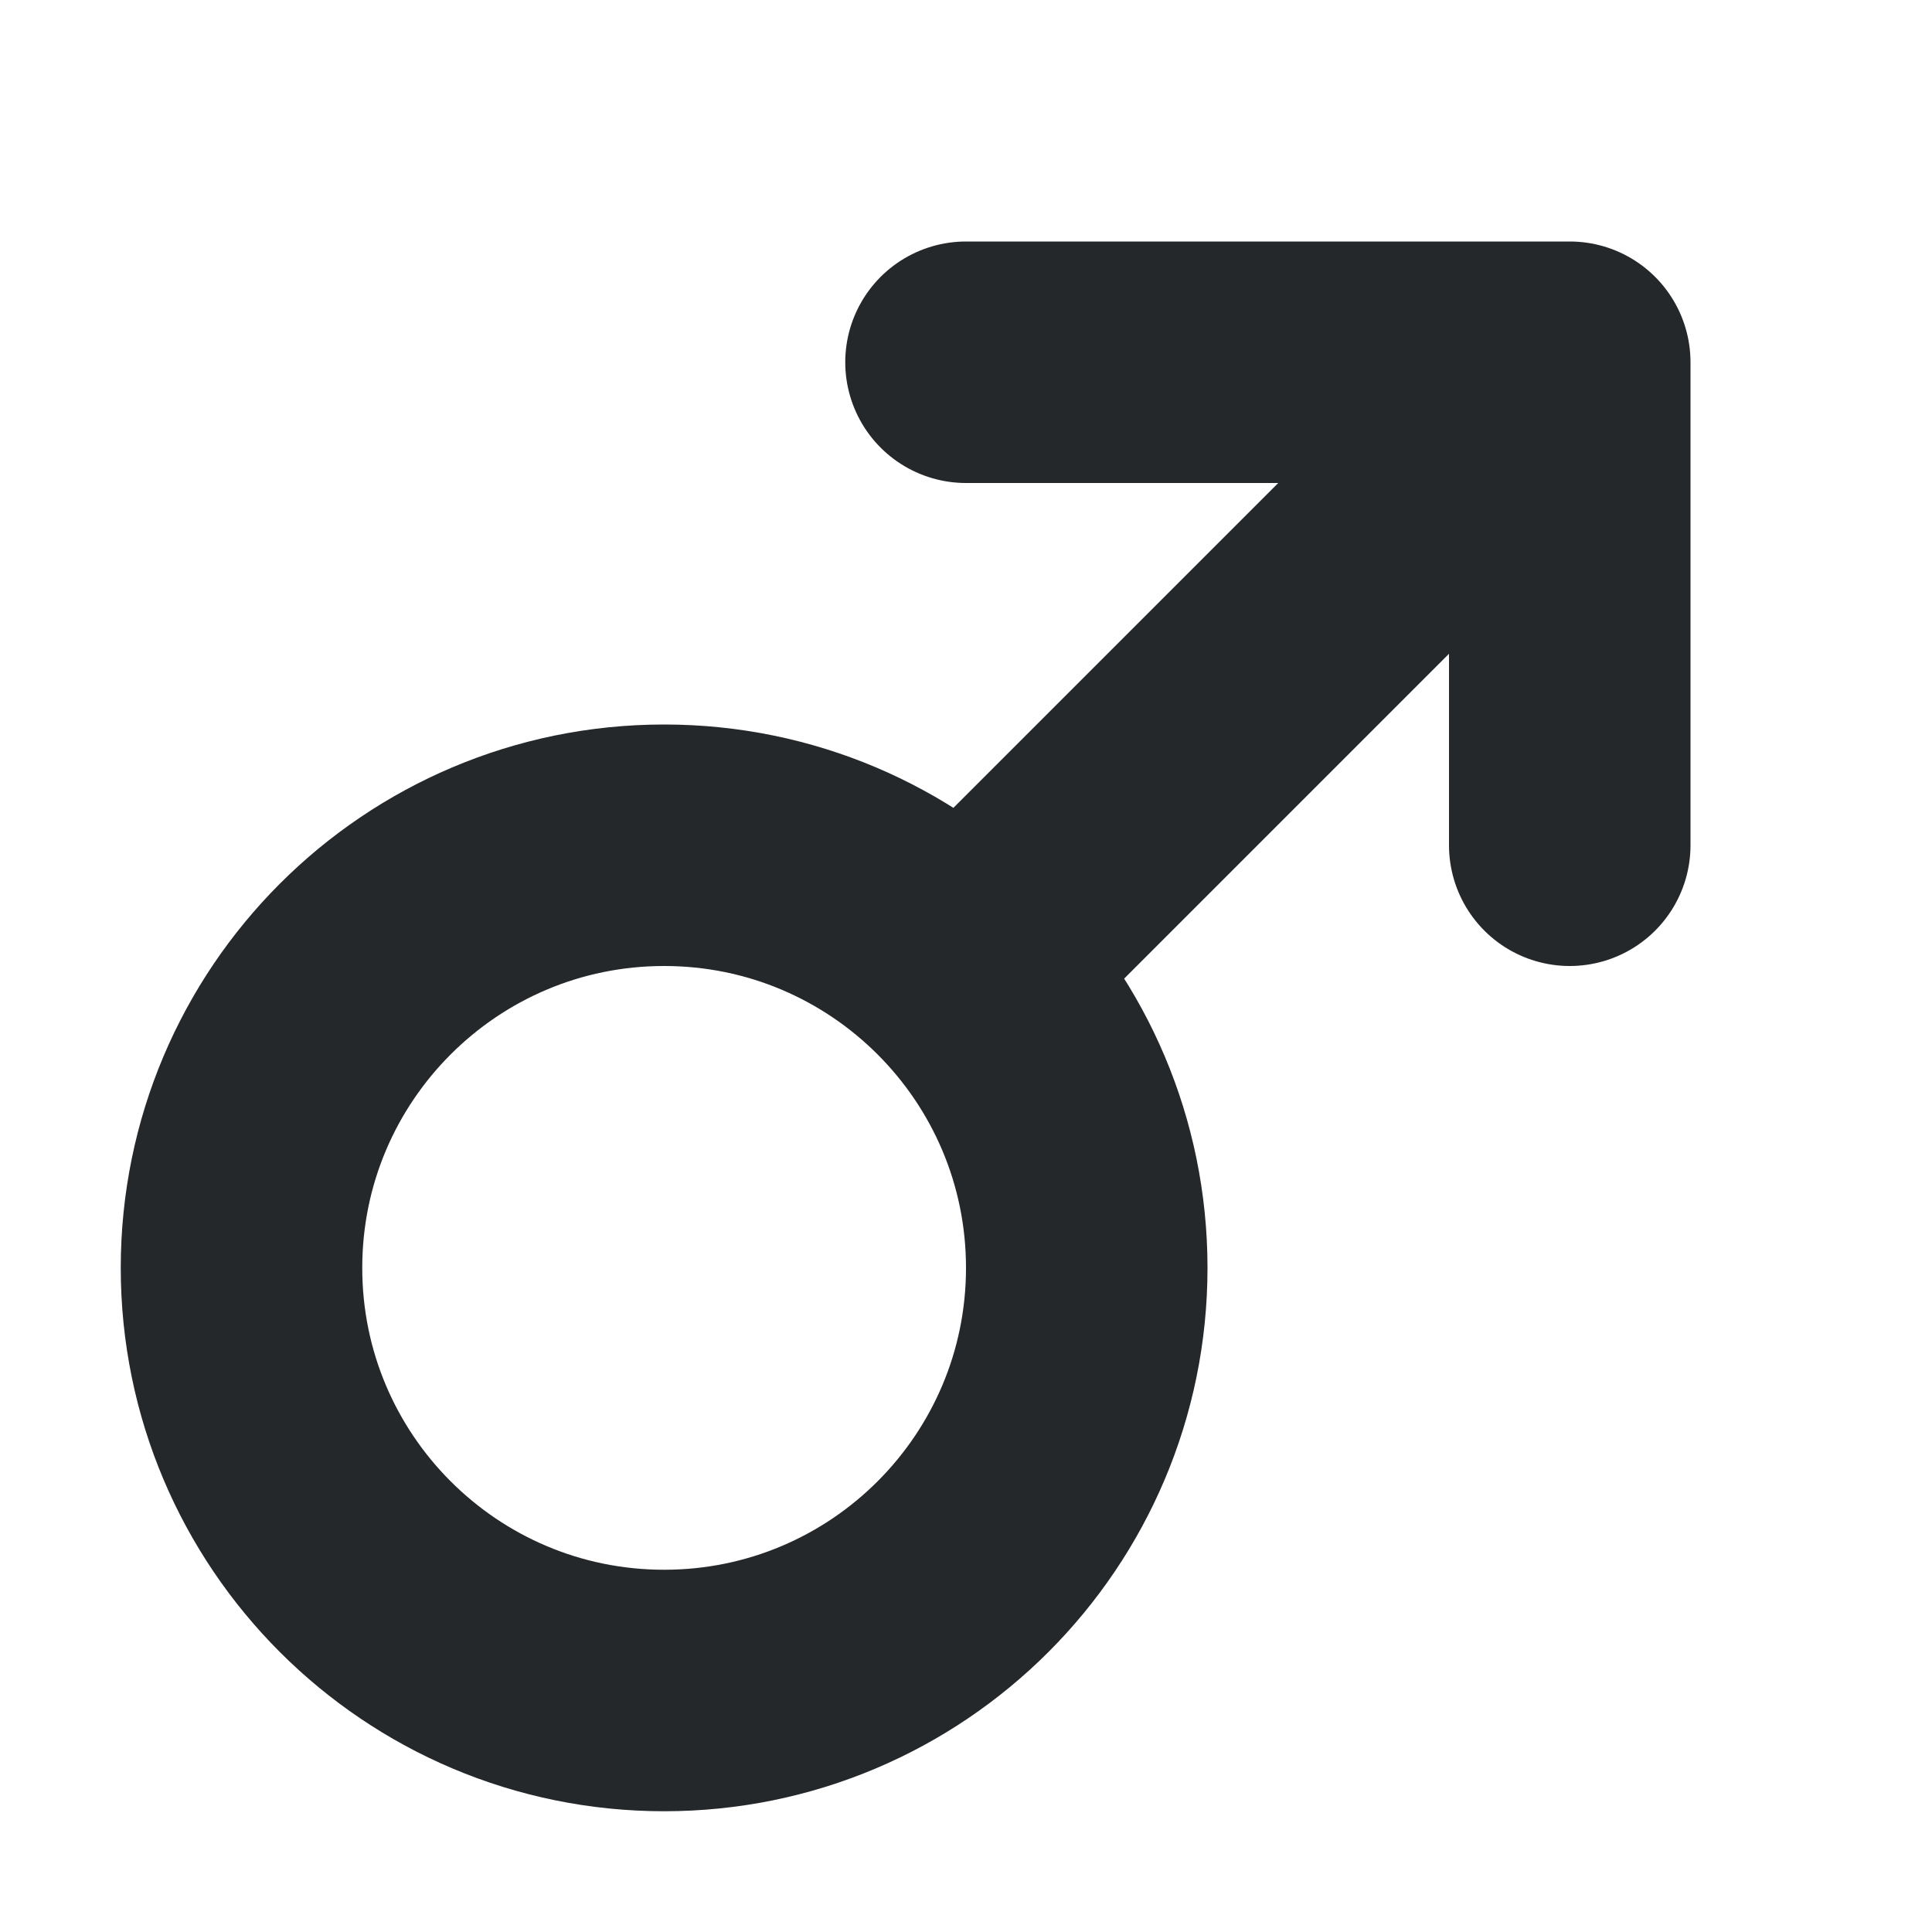 <svg width="16" height="16" viewBox="0 0 16 16" fill="none" xmlns="http://www.w3.org/2000/svg">
<path d="M13 3L8 8M13 3H8M13 3V7M9 10.5C9 12.433 7.433 14 5.5 14C3.567 14 2 12.433 2 10.5C2 8.567 3.567 7 5.5 7C7.433 7 9 8.567 9 10.5Z" stroke="#24282B" stroke-width="2" stroke-linecap="round" stroke-linejoin="round"/>
</svg>
